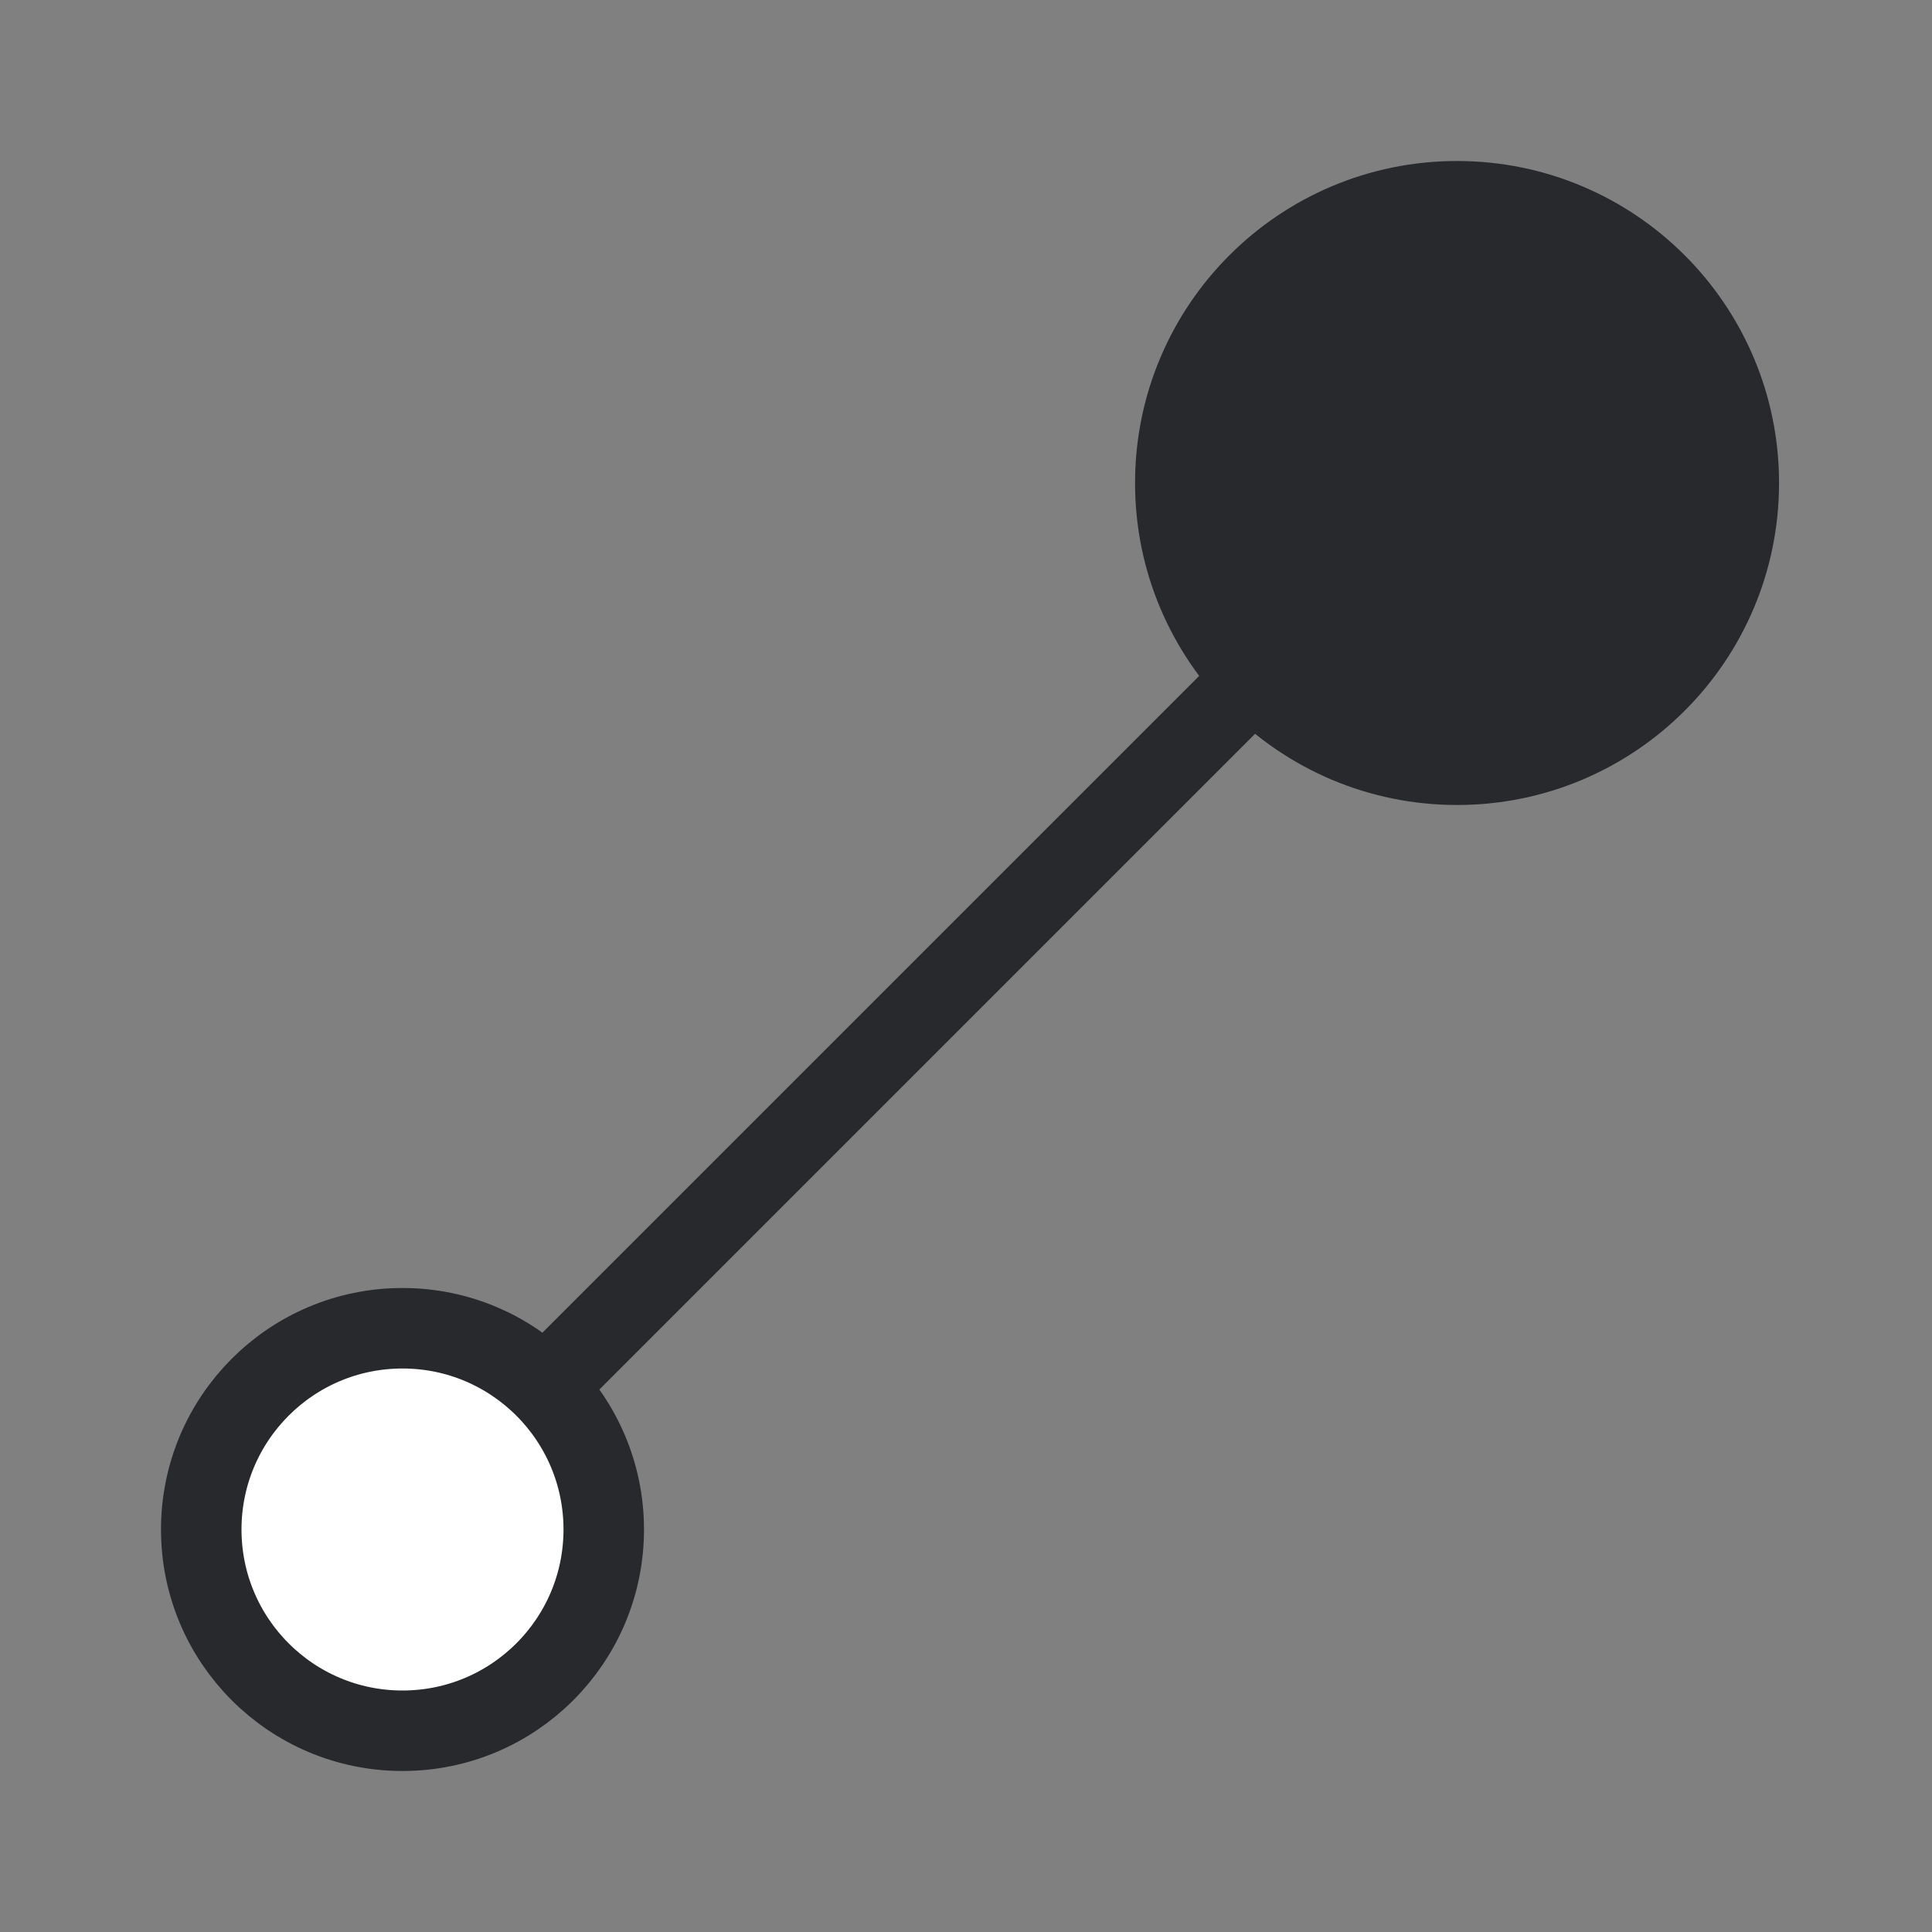 <svg width="24" height="24" viewBox="0 0 24 24" fill="none" xmlns="http://www.w3.org/2000/svg">
<rect x="0" y="0" width="24" height="24" fill="#808080" stroke="none"/>
<path d="M4.967 19.033L18.533 5.467" stroke="#28292C"/>
<circle cx="5" cy="19" r="2.5" fill="white" stroke="#28292C"/>
<circle cx="18.1" cy="6" r="3.5" fill="#28292C" stroke="#28292C"/>
</svg>
